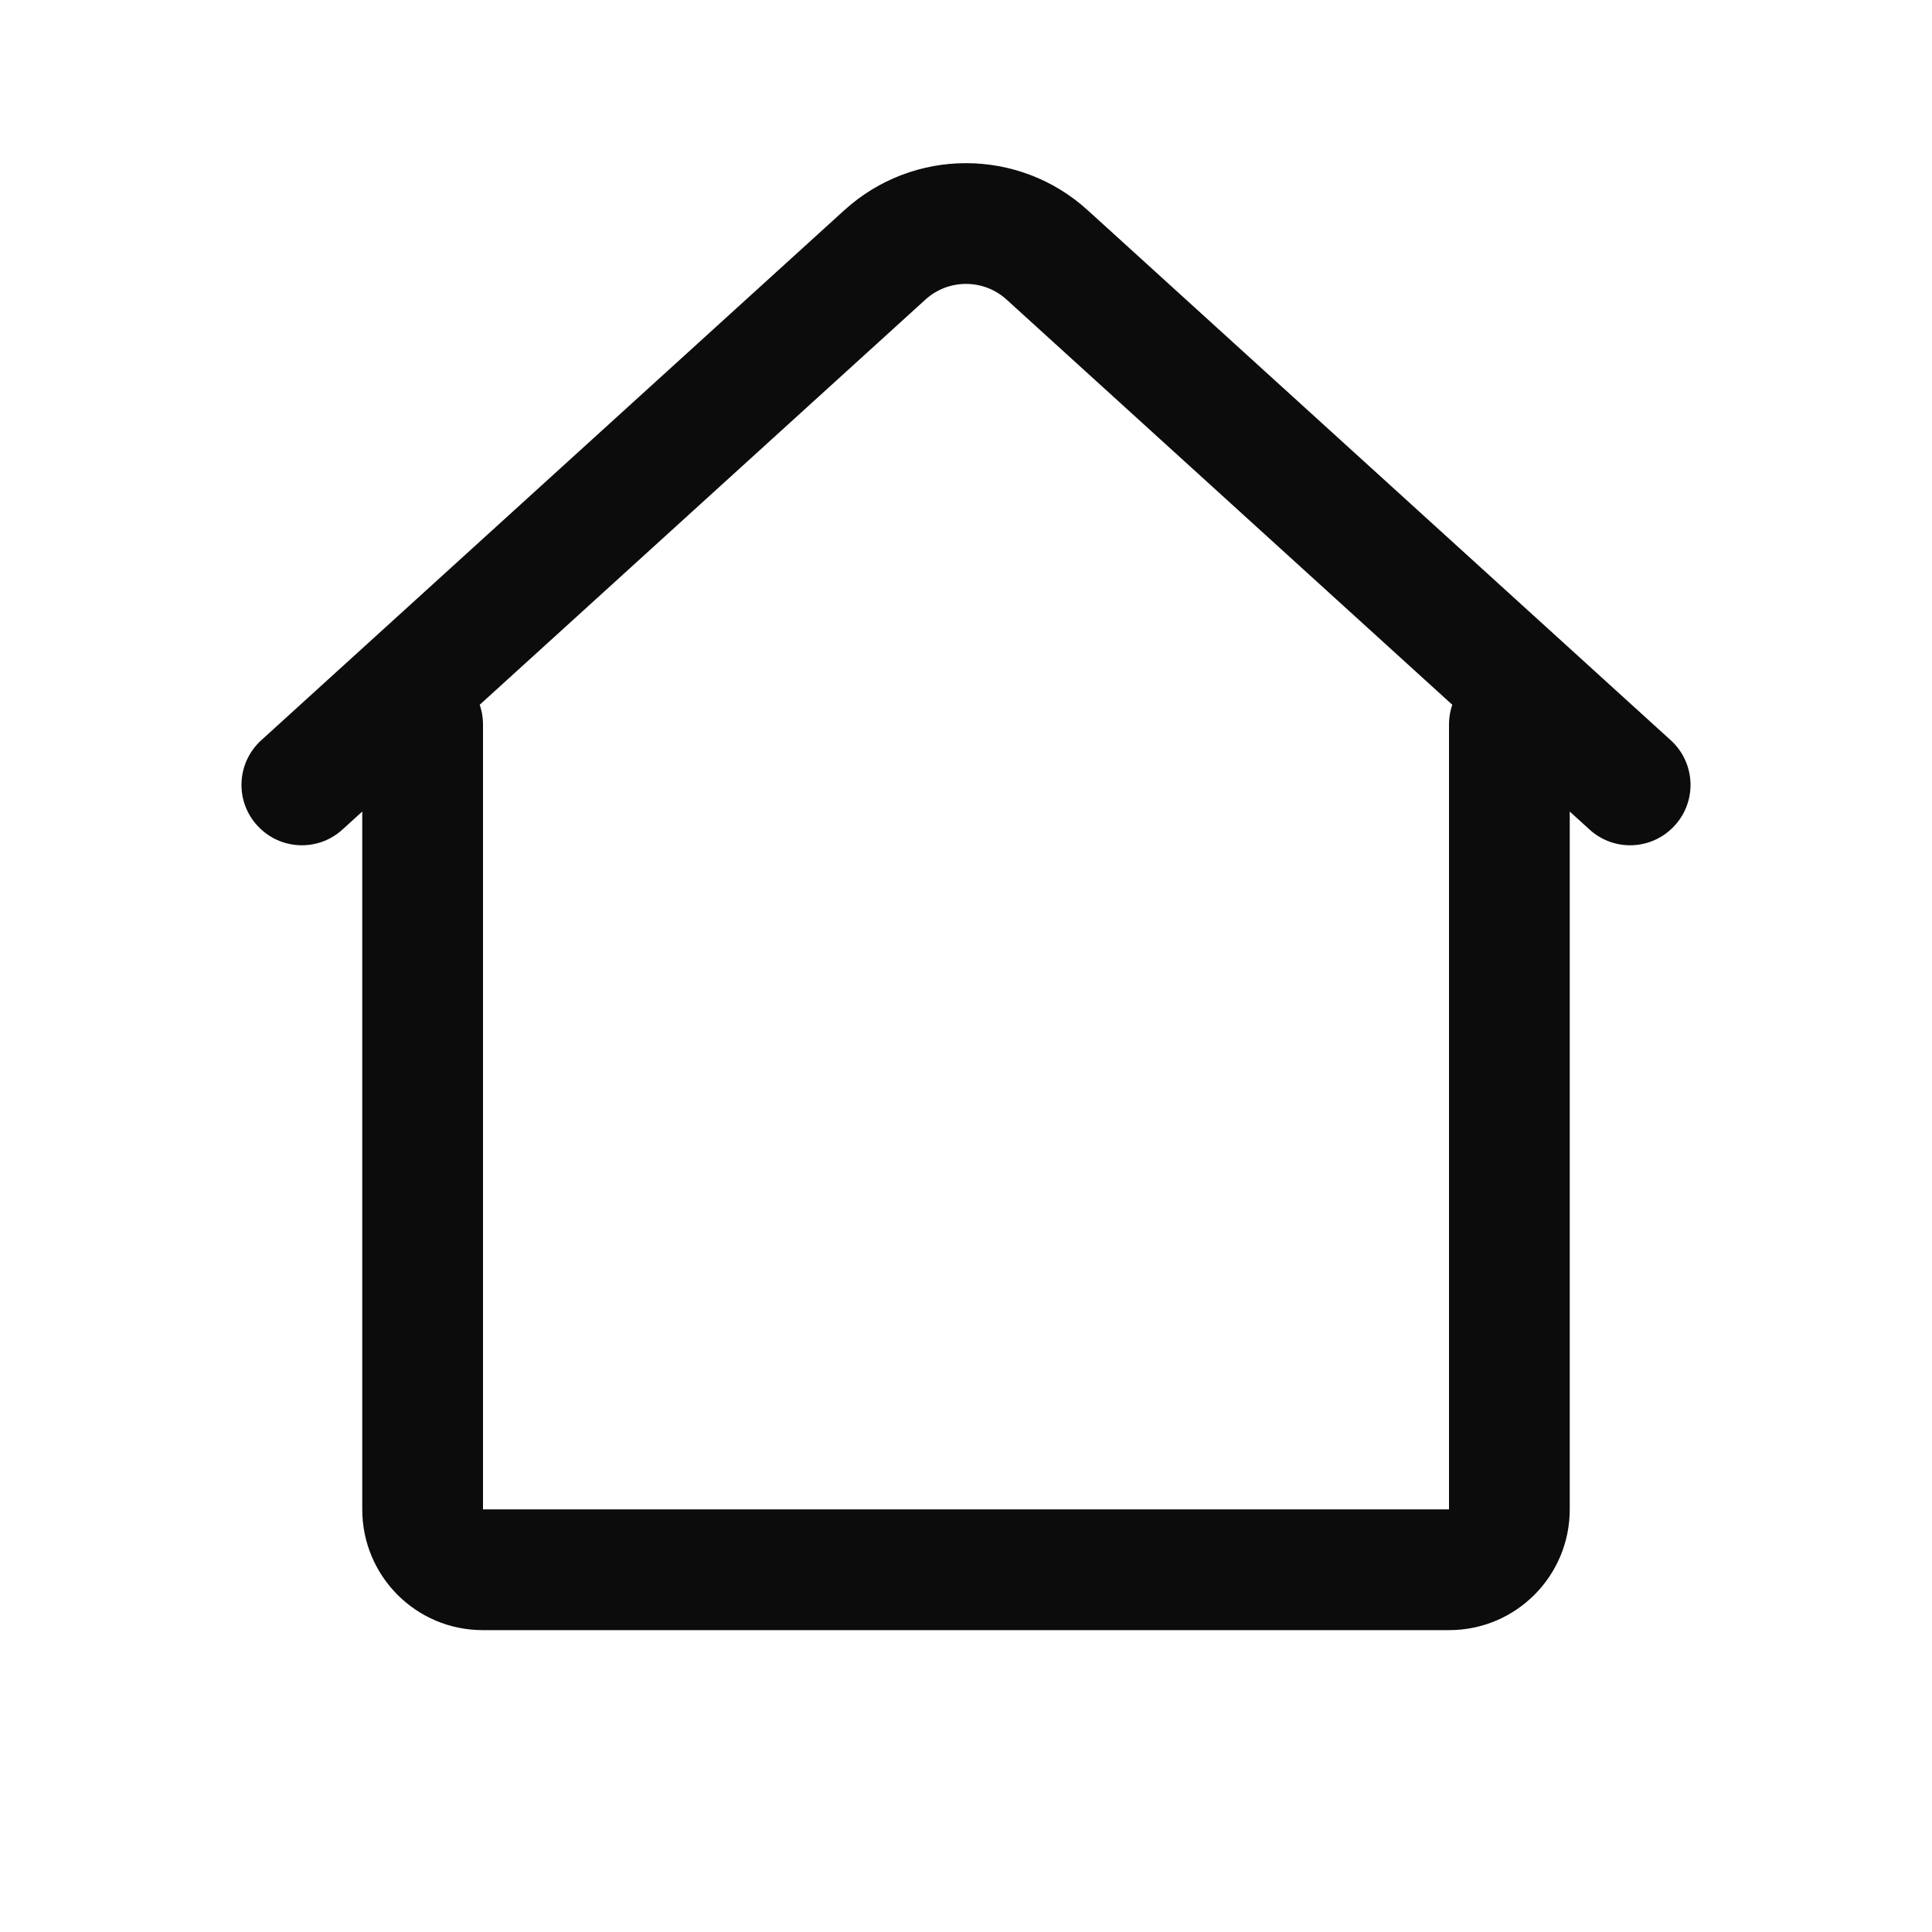 <svg width="16" height="16" viewBox="0 0 16 16" fill="none" xmlns="http://www.w3.org/2000/svg">
<path d="M4 6C4 5.724 3.776 5.5 3.5 5.5C3.224 5.5 3 5.724 3 6H4ZM13 6C13 5.724 12.776 5.5 12.5 5.5C12.224 5.5 12 5.724 12 6H13ZM2.164 6.13C1.959 6.316 1.944 6.632 2.13 6.836C2.316 7.041 2.632 7.056 2.836 6.87L2.164 6.13ZM13.164 6.87C13.368 7.056 13.684 7.041 13.87 6.836C14.056 6.632 14.041 6.316 13.836 6.13L13.164 6.87ZM3.998 13.5H12.001V12.5H3.998V13.5ZM4 12.5V6H3V12.5H4ZM13 12.5V6H12V12.5H13ZM12.001 13.5C12.555 13.5 13 13.051 13 12.5H12C12 12.501 12 12.501 12 12.501C12 12.5 12 12.5 12 12.501C12 12.501 12 12.501 12.001 12.5C12.002 12.5 12.002 12.5 12.001 12.5V13.5ZM3.998 12.5C3.997 12.5 3.998 12.5 3.999 12.5C4 12.501 4 12.501 4 12.501C4 12.501 4 12.501 4 12.501C4 12.502 4 12.502 4 12.5H3C3 13.05 3.443 13.5 3.998 13.5V12.5ZM6.991 1.742L2.164 6.13L2.836 6.87L7.664 2.481L6.991 1.742ZM8.336 2.481L13.164 6.87L13.836 6.13L9.009 1.742L8.336 2.481ZM7.664 2.481C7.854 2.308 8.146 2.308 8.336 2.481L9.009 1.742C8.437 1.221 7.563 1.221 6.991 1.742L7.664 2.481Z" fill="#0C0C0C"/>
</svg>
